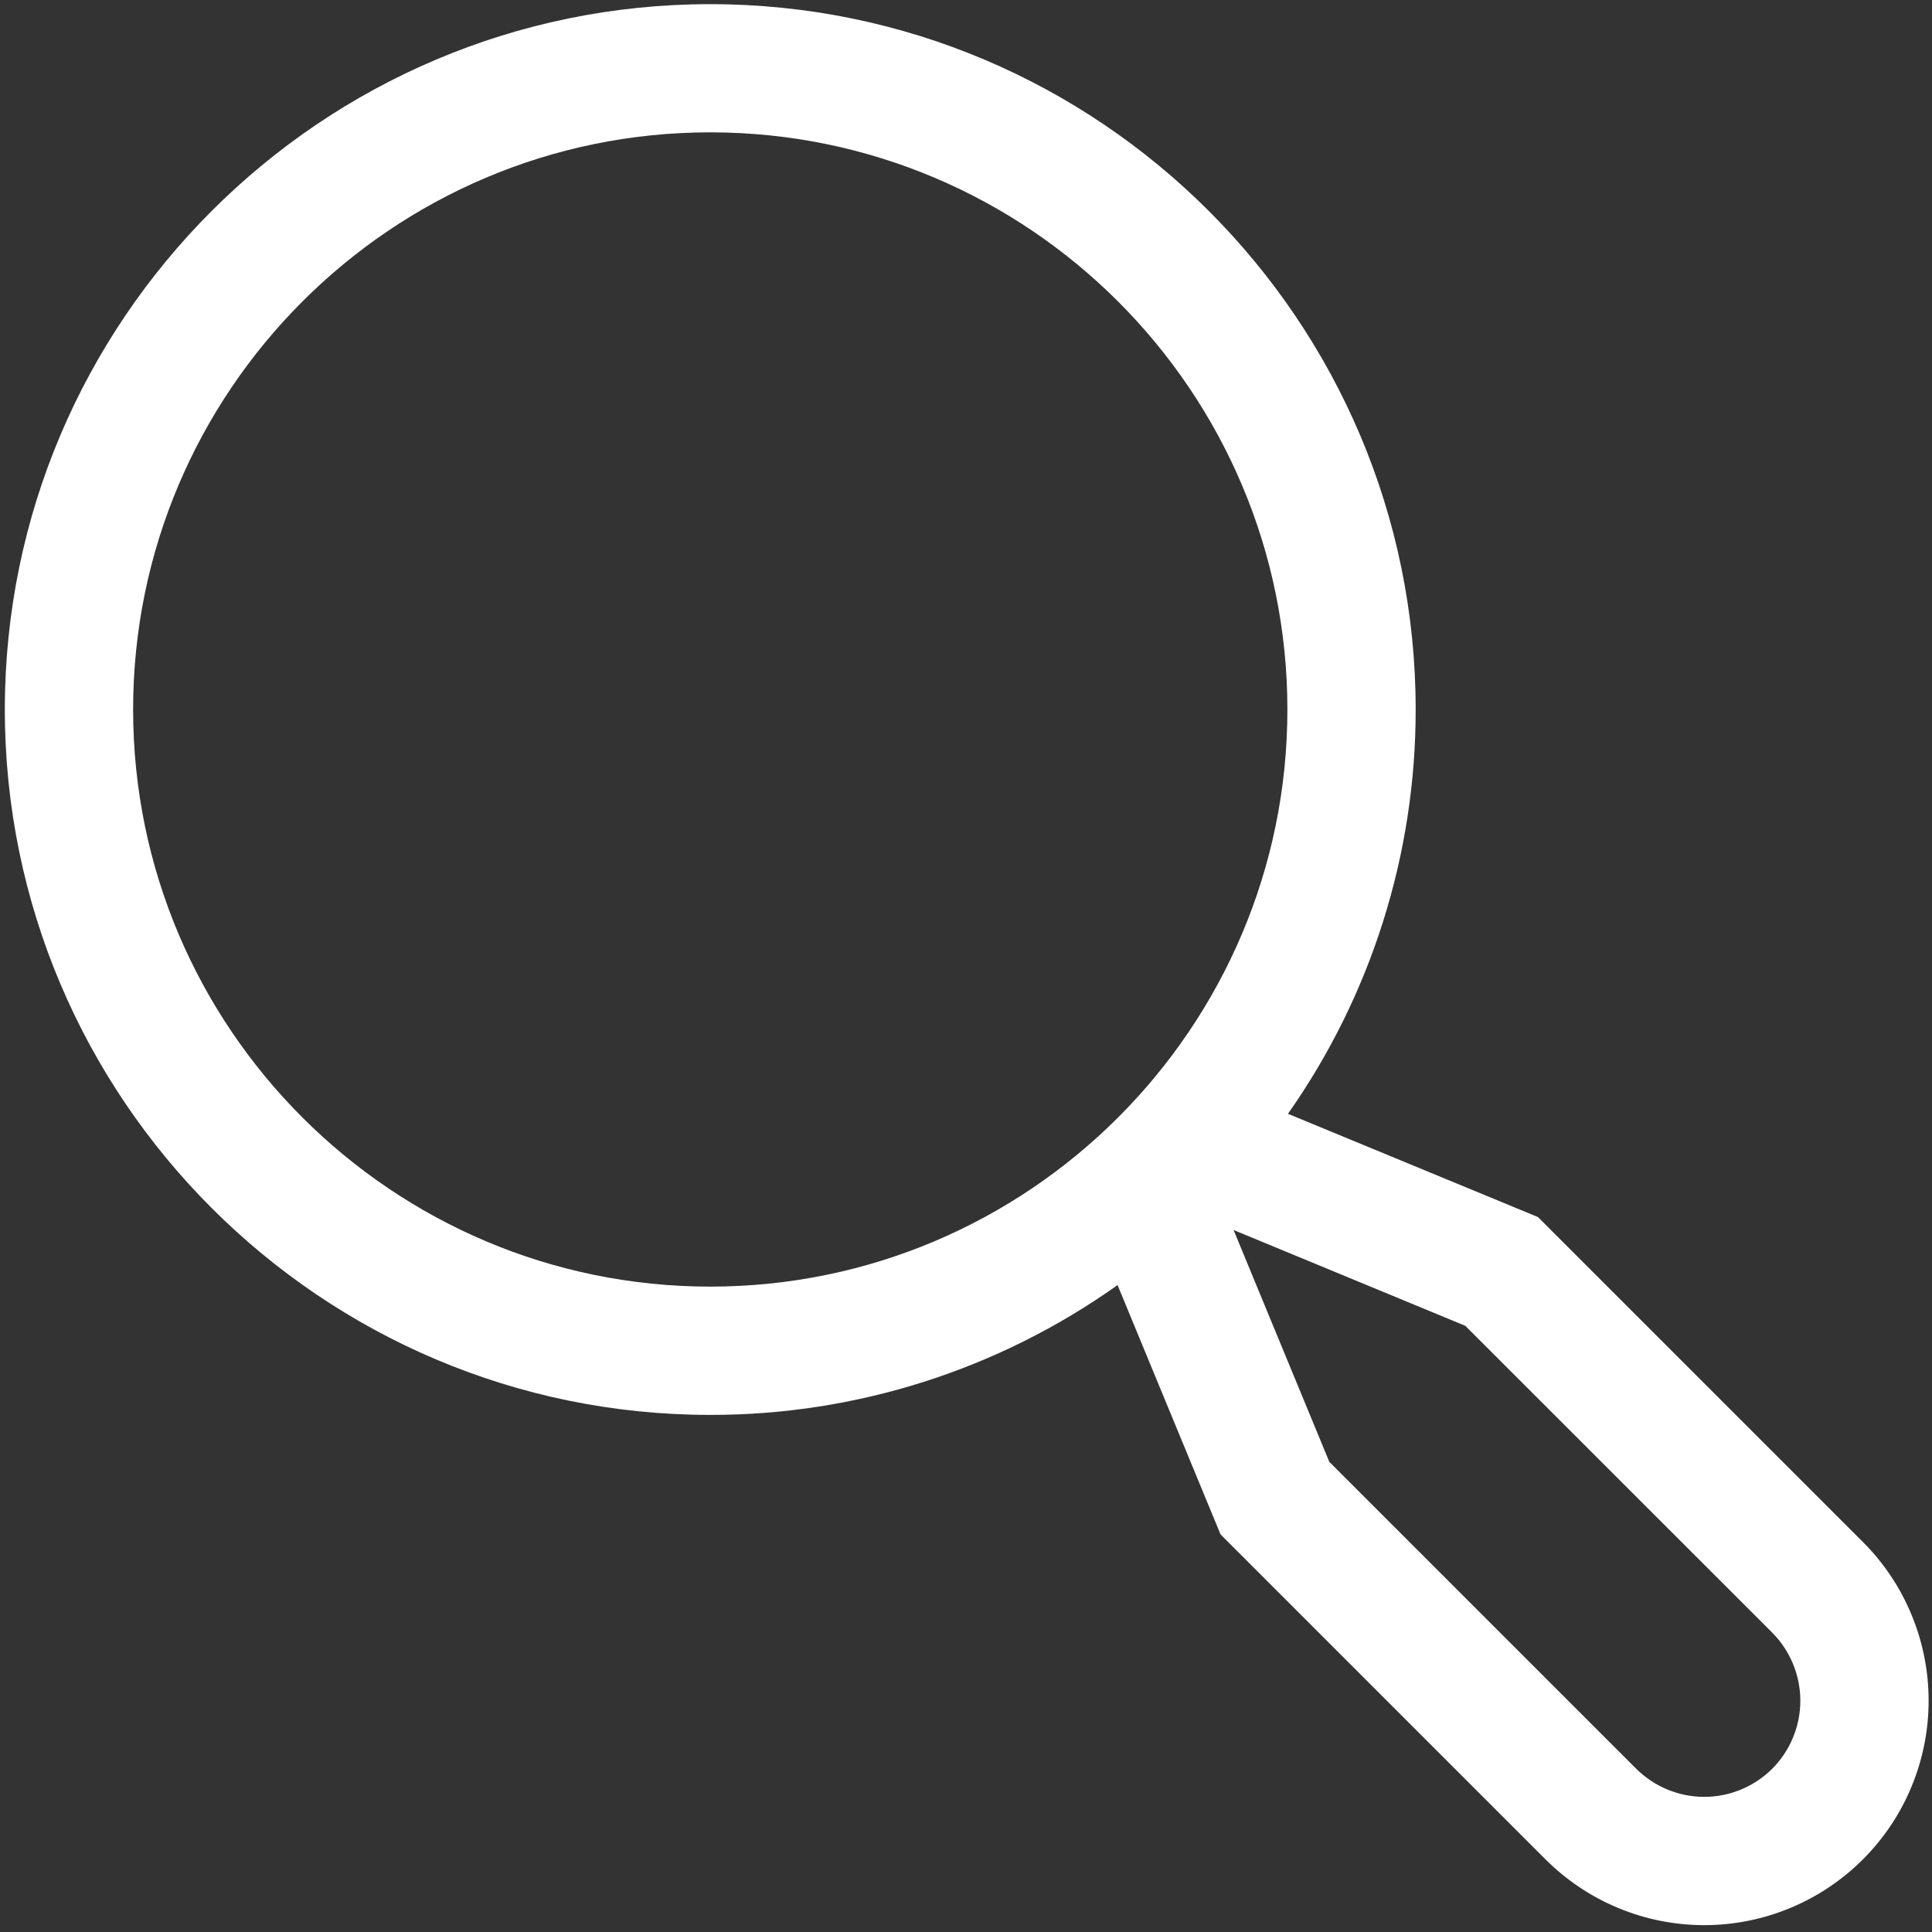 <svg width="20" height="20" viewBox="0 0 20 20" fill="none" xmlns="http://www.w3.org/2000/svg">
<rect x="0" y="0" width="20" height="20" fill="#333333" stroke="none"/>
<g id="&#240;&#159;&#166;&#134; icon &#34;search&#34;">
<path id="Vector" d="M19.285 15.963L15.921 12.599L13.333 11.53C14.195 10.304 14.656 8.843 14.655 7.345C14.655 3.318 11.379 0.043 7.352 0.043C3.326 0.043 0.05 3.318 0.05 7.345C0.05 11.371 3.326 14.647 7.352 14.647C8.863 14.649 10.337 14.179 11.569 13.303L12.635 15.884L15.999 19.248C16.215 19.464 16.471 19.635 16.753 19.752C17.035 19.869 17.337 19.929 17.642 19.929C17.947 19.929 18.249 19.869 18.531 19.752C18.813 19.635 19.069 19.464 19.285 19.248C19.5 19.033 19.672 18.777 19.788 18.495C19.905 18.213 19.965 17.911 19.965 17.606C19.965 17.3 19.905 16.998 19.788 16.716C19.672 16.435 19.501 16.178 19.285 15.963ZM1.378 7.345C1.378 4.05 4.058 1.37 7.352 1.37C10.647 1.37 13.327 4.05 13.327 7.345C13.327 10.639 10.647 13.319 7.352 13.319C4.058 13.319 1.378 10.639 1.378 7.345ZM18.346 18.31C18.159 18.496 17.906 18.601 17.642 18.601C17.378 18.601 17.125 18.496 16.938 18.31L13.761 15.133L12.77 12.733L15.169 13.725L18.346 16.901C18.532 17.088 18.637 17.342 18.637 17.606C18.637 17.87 18.532 18.123 18.346 18.31Z" fill="white"/>
</g>
</svg>

